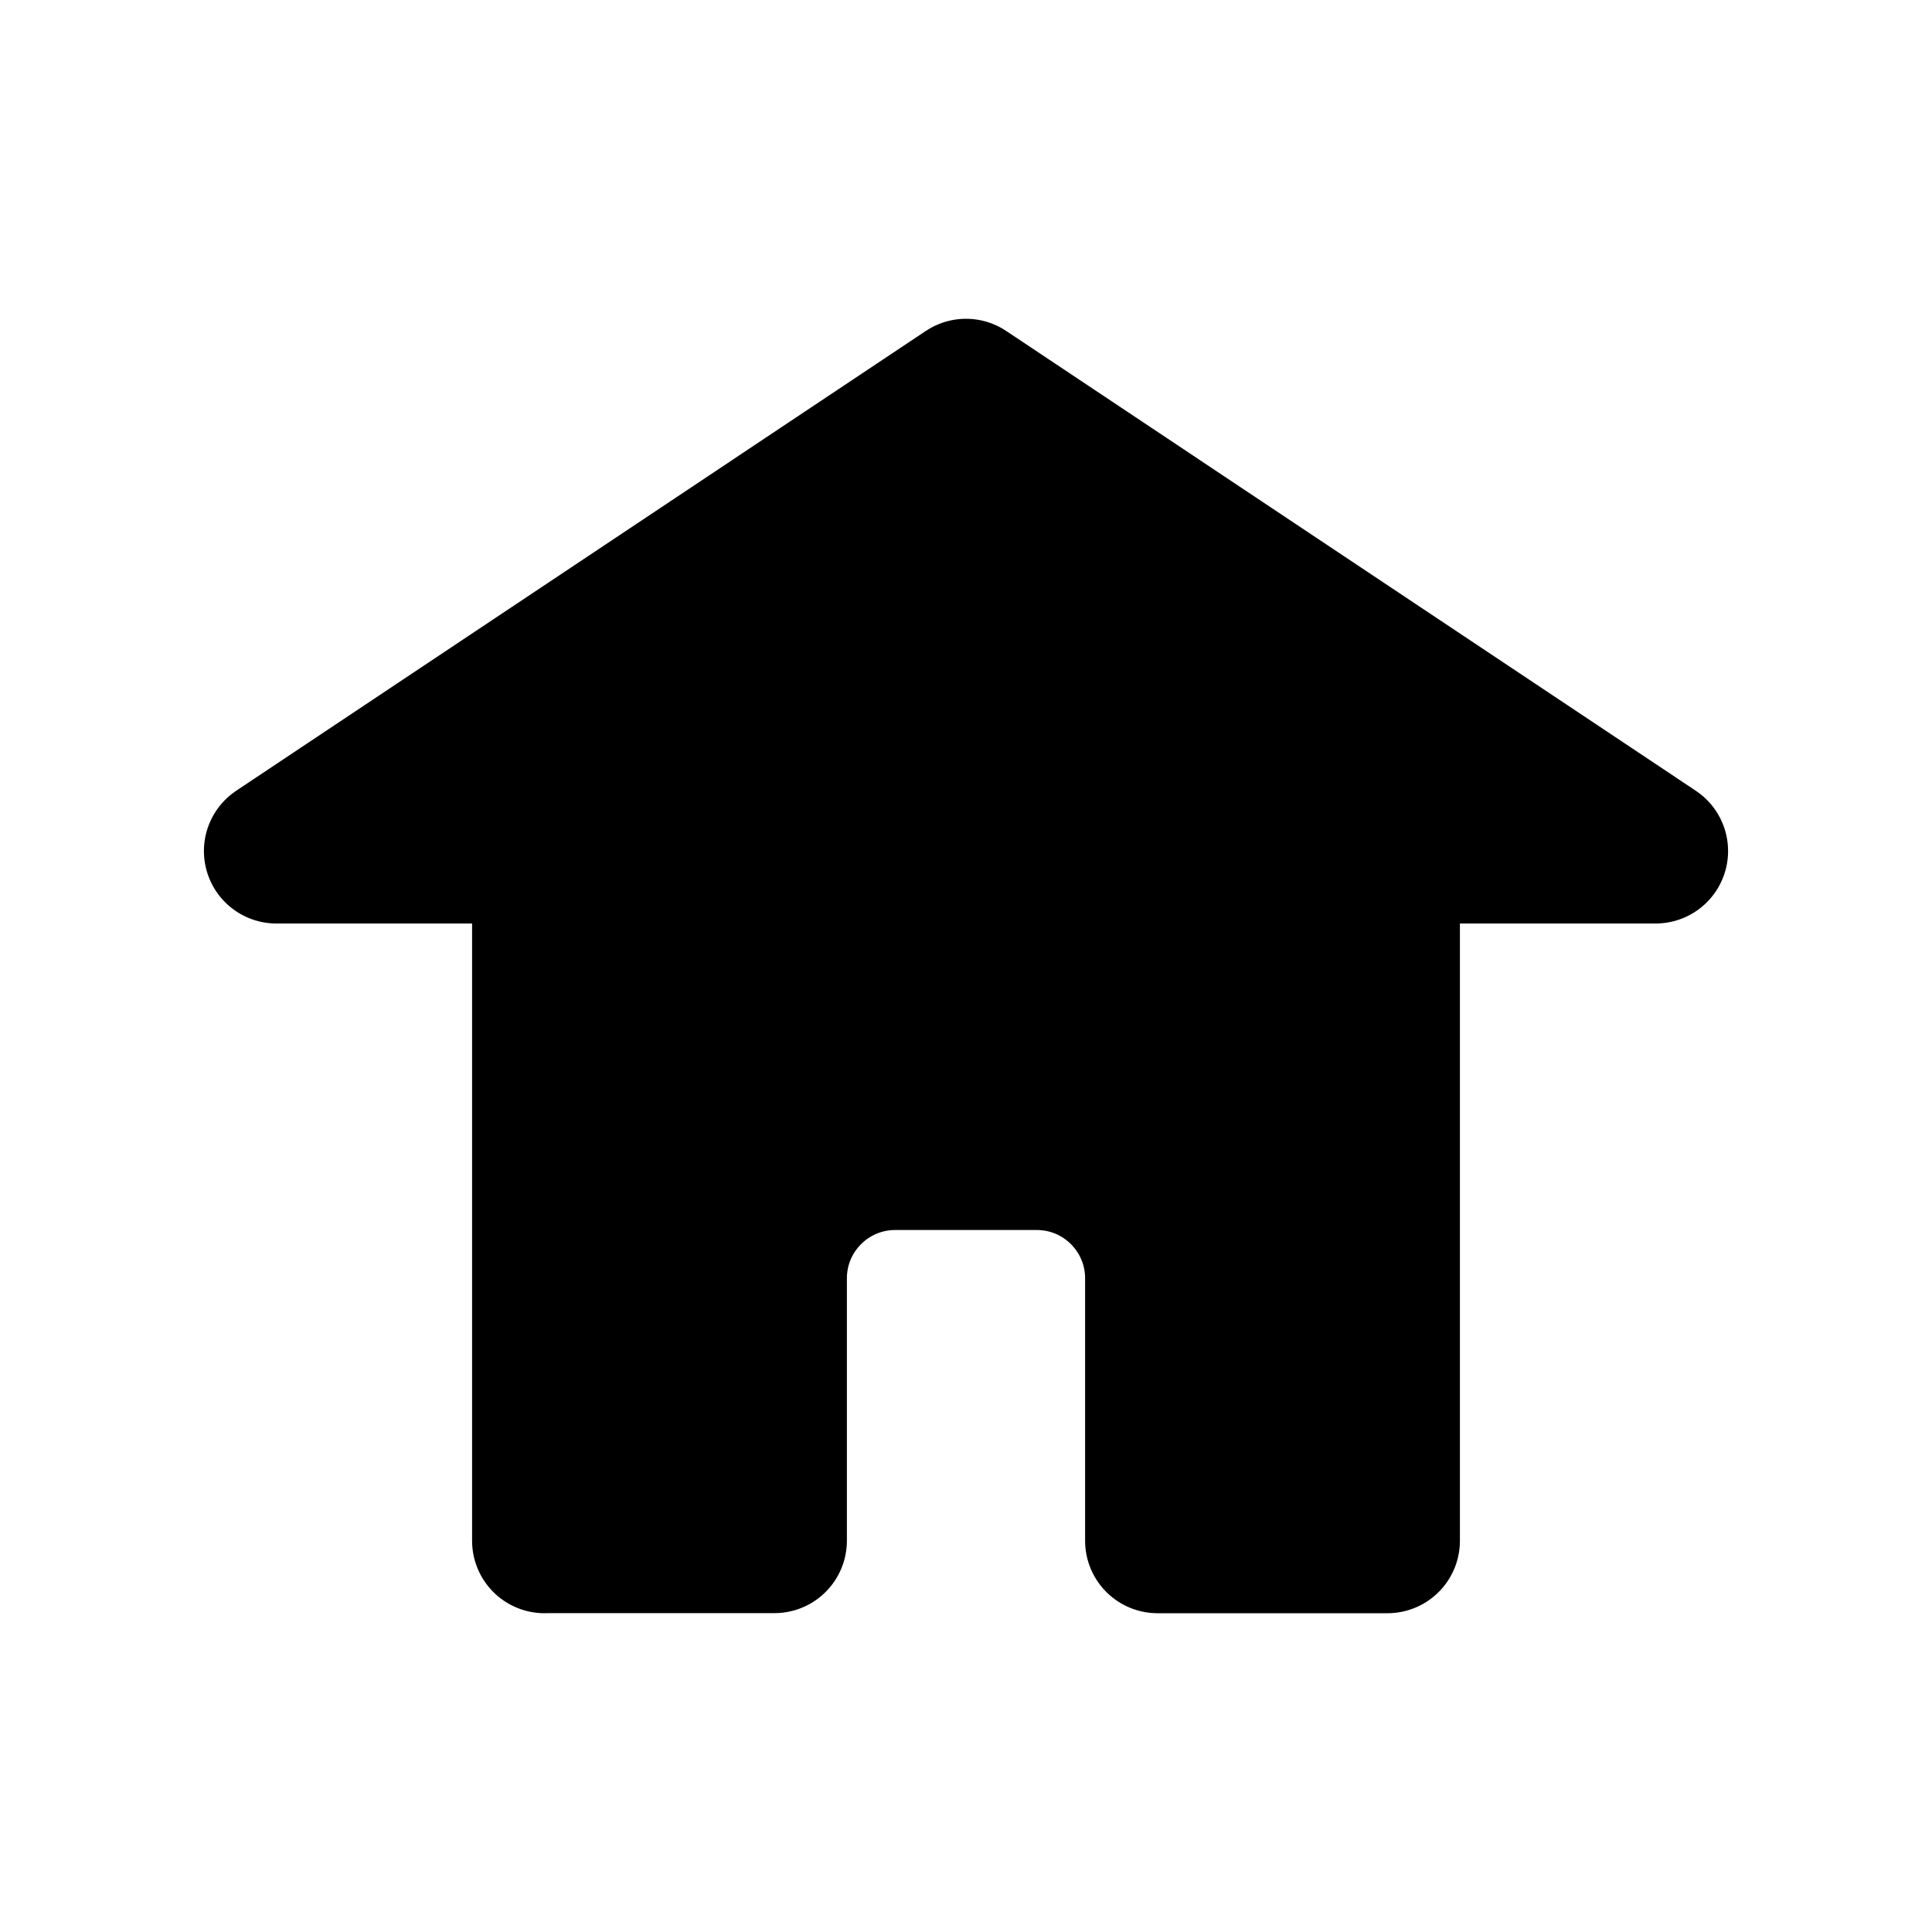 <svg xmlns="http://www.w3.org/2000/svg" width="20" height="20"><path fill="currentColor" stroke="currentColor" stroke-linecap="round" stroke-linejoin="round" stroke-width="1.5" d="M5.637 15.95V8.81H2.861L10 4.05l7.139 4.76h-2.776v7.14h-2.38v-2.717c0-.69-.56-1.25-1.25-1.25H9.267c-.69 0-1.25.56-1.25 1.25v2.716h-2.38Z"/></svg>